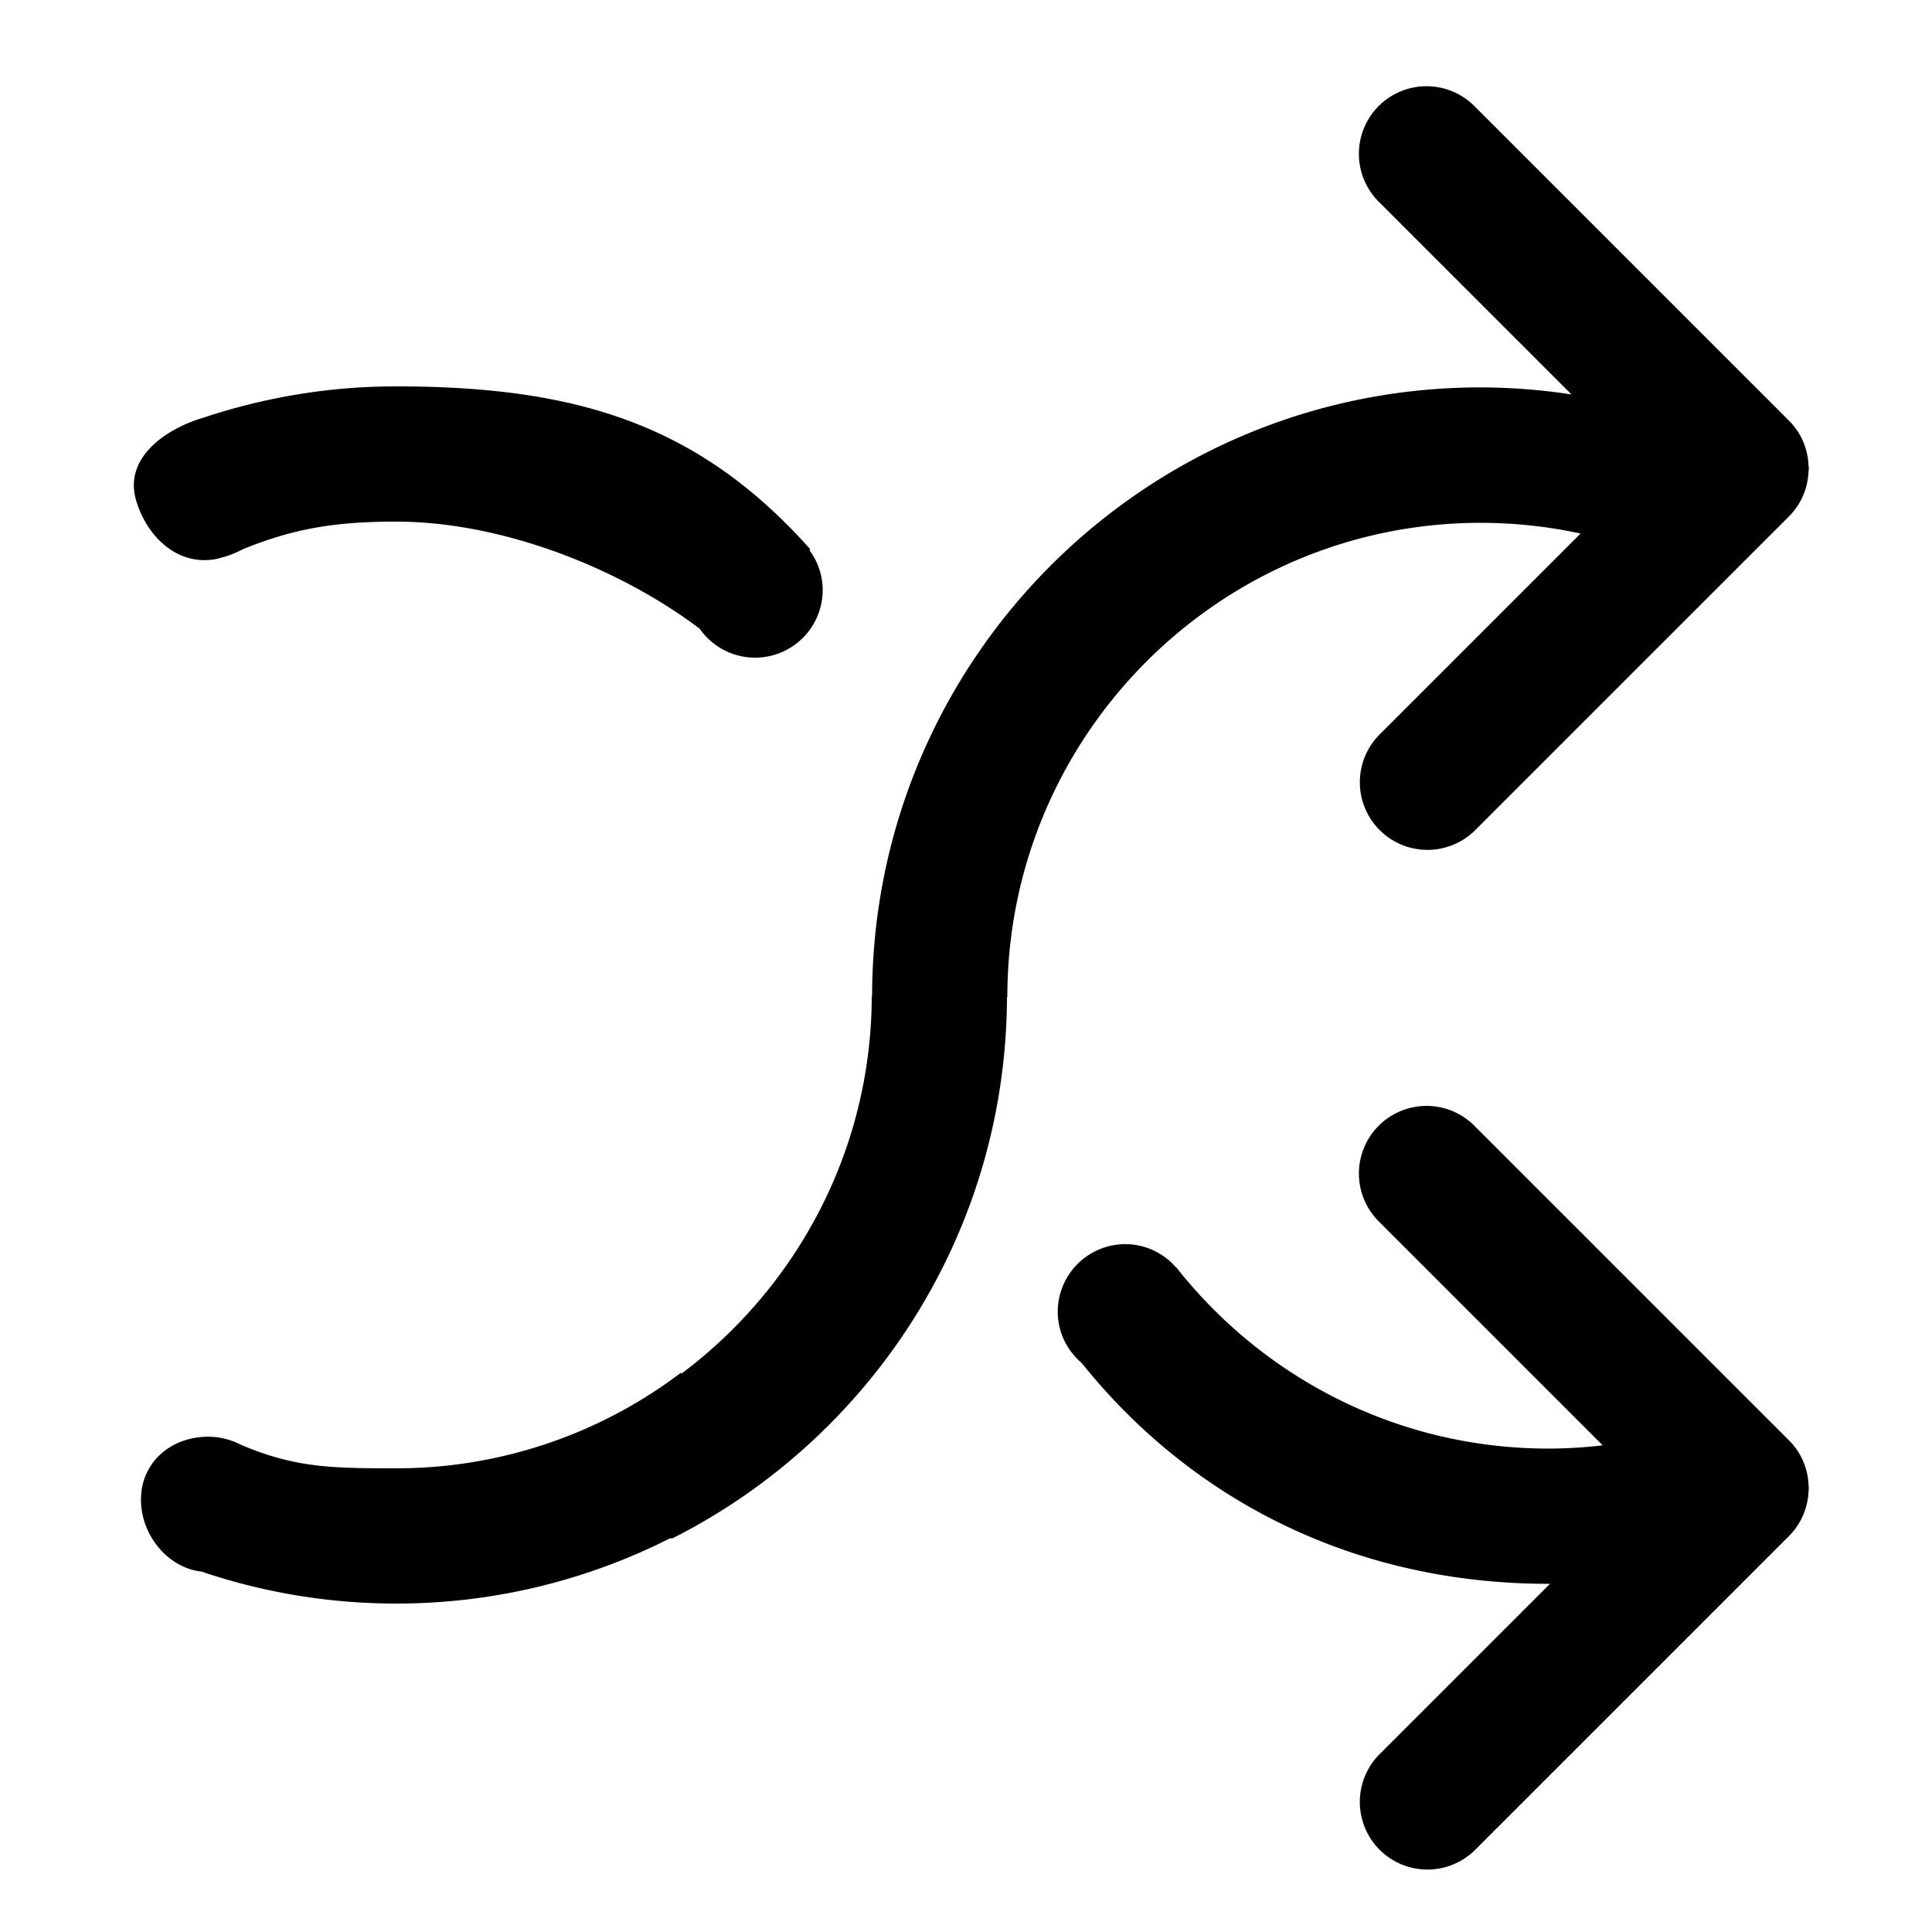 <?xml version="1.0" standalone="no"?><!DOCTYPE svg PUBLIC "-//W3C//DTD SVG 1.1//EN" "http://www.w3.org/Graphics/SVG/1.1/DTD/svg11.dtd"><svg class="icon" width="200px" height="200.00px" viewBox="0 0 1024 1024" version="1.1" xmlns="http://www.w3.org/2000/svg"><path fill="currentColor" d="M958.525 246.354a35.584 35.584 0 0 0-5.724-17.756 36.864 36.864 0 0 0-4.588-5.622l-166.543-166.533a35.84 35.84 0 1 0-50.678 50.688l101.939 101.929a323.144 323.144 0 0 0-48.148-3.738c-177.971 0-322.273 144.374-322.55 322.56h-0.184c-0.164 81.756-39.762 154.296-100.618 199.997l-0.635-0.215a249.549 249.549 0 0 1-150.876 50.575c-36.475 0-55.48-0.389-86.784-14.449l-15.616 69.427a321.7 321.7 0 0 0 102.4 16.701 320.717 320.717 0 0 0 145.142-34.56h1.352c104.888-53.002 176.916-161.505 177.306-286.956h0.195c0-138.557 112.538-251.29 250.88-251.29 18.156 0 35.871 1.976 52.941 5.683l-106.732 106.721a35.84 35.84 0 0 0 50.678 50.688l166.543-166.533a35.574 35.574 0 0 0 10.322-23.501c0.031-0.625 0.184-1.229 0.184-1.853-0.01-0.666-0.174-1.311-0.205-1.966z"  /><path fill="currentColor" d="M146.401 798.945a35.84 35.84 0 0 1-37.396 34.212c-19.784-0.881-35.133-20.111-34.253-39.885s17.664-32.604 37.427-31.724a35.85 35.85 0 0 1 34.222 37.396zM429.046 291.645c0.143-0.184 0.195-0.492 0.461-0.481-59.085-66.324-123.791-86.374-219.587-86.374-35.809 0-70.216 5.929-102.4 16.691-18.995 5.581-42.404 20.91-35.267 44.114 6.134 19.917 22.487 34.284 41.974 30.761 1.669-0.297 3.328-0.85 4.987-1.352l0.02 0.133c0.307-0.143 0.594-0.246 0.891-0.379 2.898-0.952 5.755-2.089 8.479-3.604 26.737-10.906 48.599-14.684 81.316-14.684 56.596 0 118.856 24.996 160.881 56.73l0.031-0.01a35.768 35.768 0 0 0 29.368 15.391 35.84 35.84 0 0 0 35.84-35.84c0-7.916-2.642-15.176-6.994-21.094zM958.587 787.436a35.738 35.738 0 0 0-5.775-18.381 36.383 36.383 0 0 0-4.588-5.622l-166.543-166.533a35.84 35.84 0 1 0-50.678 50.688l118.467 118.467c-9.462 1.096-19.067 1.72-28.826 1.72-79.995 0-151.306-37.683-197.284-96.174l-0.092 0.092a35.594 35.594 0 0 0-26.798-12.268 35.84 35.84 0 0 0-35.84 35.84c0 10.906 4.977 20.562 12.667 27.136 58.89 73.452 145.541 117.053 247.337 117.053l0.901-0.031-90.542 90.542a35.84 35.84 0 0 0 50.678 50.688l166.543-166.533c6.676-6.676 10.076-15.36 10.383-24.115 0.01-0.41 0.123-0.819 0.123-1.229 0-0.44-0.123-0.891-0.133-1.341z"  /></svg>
